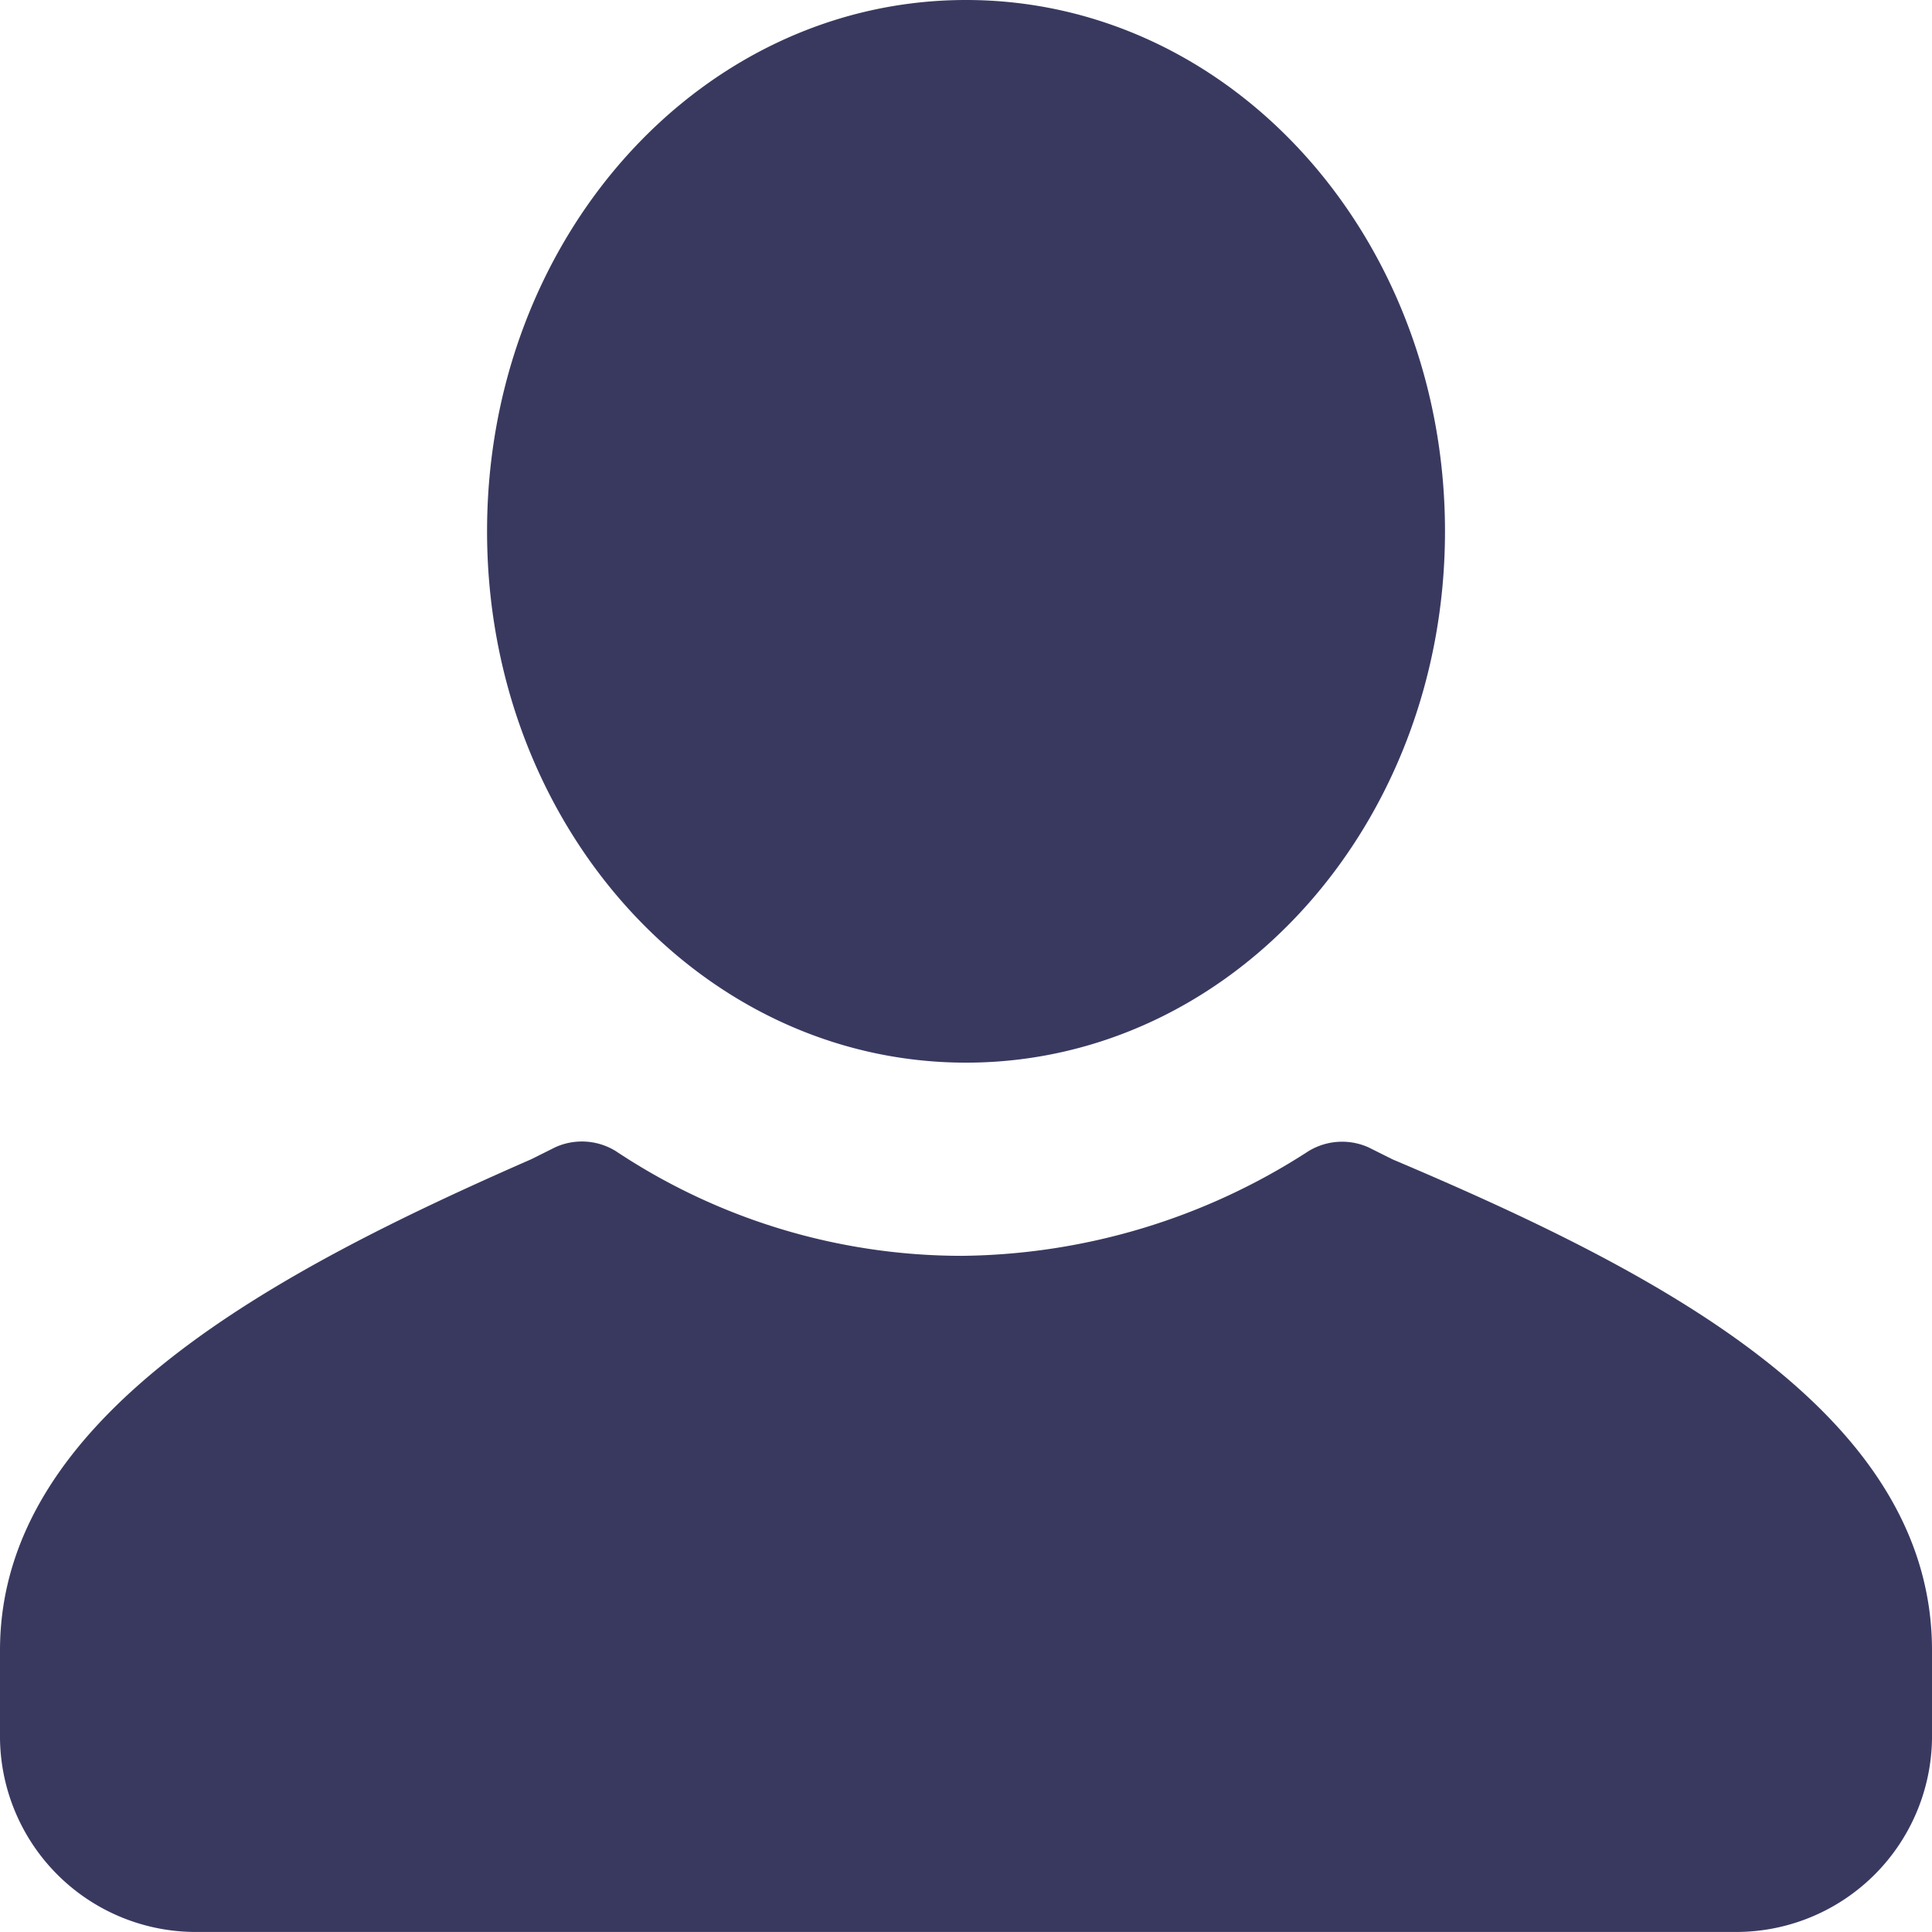 <svg id="user" xmlns="http://www.w3.org/2000/svg" width="35.573" height="35.573" viewBox="0 0 35.573 35.573">
  <path id="Path_4" data-name="Path 4" d="M37.573,32.385v1.63a3.607,3.607,0,0,1-3.557,3.557H5.557A3.607,3.607,0,0,1,2,34.016v-1.63c0-4.3,5.04-6.966,9.783-9.042l.445-.222a1.188,1.188,0,0,1,1.112.074,11.5,11.5,0,0,0,6.374,1.927A11.93,11.93,0,0,0,26.086,23.2a1.188,1.188,0,0,1,1.112-.074l.445.222C32.534,25.419,37.573,28.013,37.573,32.385ZM19.787,2c4.891,0,8.819,4.373,8.819,9.783s-3.928,9.783-8.819,9.783-8.819-4.373-8.819-9.783S14.9,2,19.787,2Z" transform="translate(-2 -2)" fill="#393960"/>
</svg>
